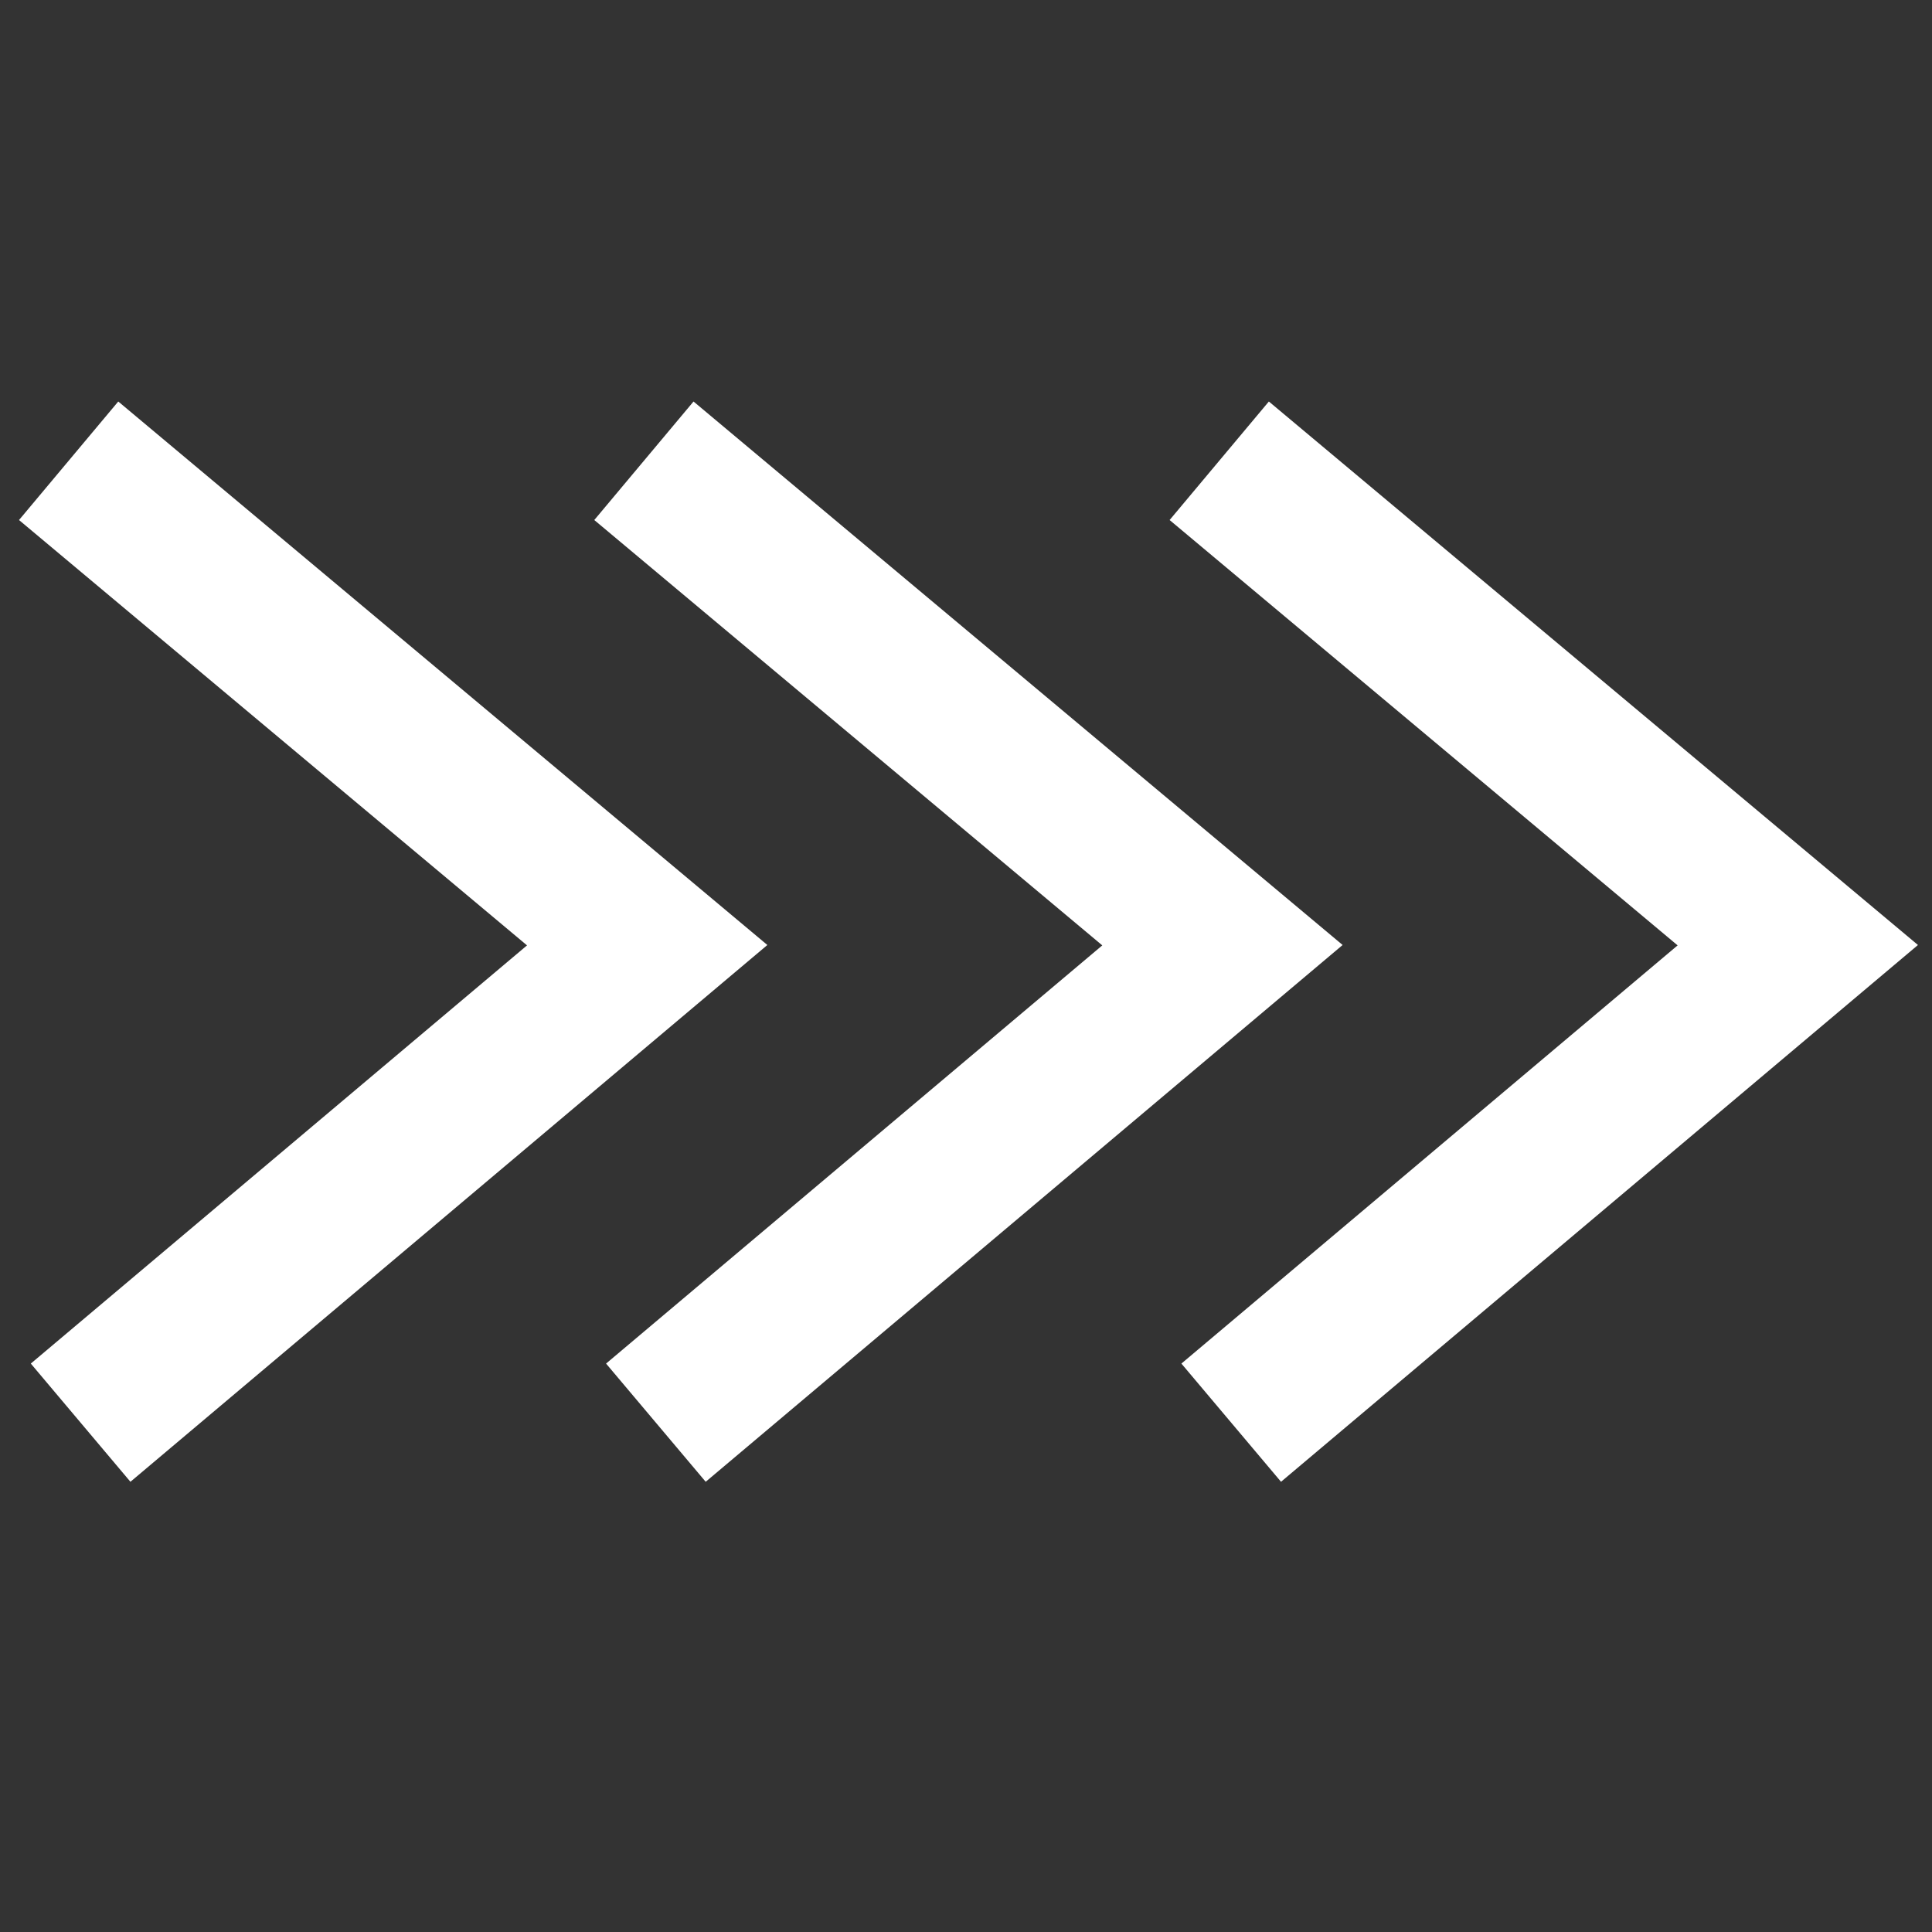 <svg width="50" height="50" version="1.1" viewBox="0 0 26.458 26.458" xmlns="http://www.w3.org/2000/svg" xmlns:xlink="http://www.w3.org/1999/xlink"><rect x="0" y="0" width="26.458" height="26.458" fill="#333333" stroke="none"/><defs><linearGradient id="light-circle-fill" gradientTransform="translate(-111.65 -194.64)"><stop stop-color="#fff" offset="0"/></linearGradient><linearGradient id="linearGradient5189" x1="151.17" x2="155.53" y1="96.594" y2="96.594" gradientTransform="matrix(2.48 0 0 2.524 -359.05 39.653)" gradientUnits="userSpaceOnUse" xlink:href="#light-circle-fill"/><linearGradient id="linearGradient5191" x1="147.63" x2="151.99" y1="96.594" y2="96.594" gradientTransform="matrix(2.48 0 0 2.524 -358.14 39.653)" gradientUnits="userSpaceOnUse" xlink:href="#light-circle-fill"/><linearGradient id="linearGradient5193" x1="144.09" x2="148.45" y1="96.594" y2="96.594" gradientTransform="matrix(2.48 0 0 2.524 -357.23 39.653)" gradientUnits="userSpaceOnUse" xlink:href="#light-circle-fill"/></defs><g transform="translate(0 -270.54)" fill="none" stroke-width="2.117"><path d="m0.94 276.85 7.923 6.634-7.759 6.539" stroke="url(#linearGradient5193)"/><path d="m8.818 276.85 7.923 6.634-7.759 6.539" stroke="url(#linearGradient5191)"/><path d="m16.697 276.85 7.923 6.634-7.759 6.539" stroke="url(#linearGradient5189)"/></g></svg>
